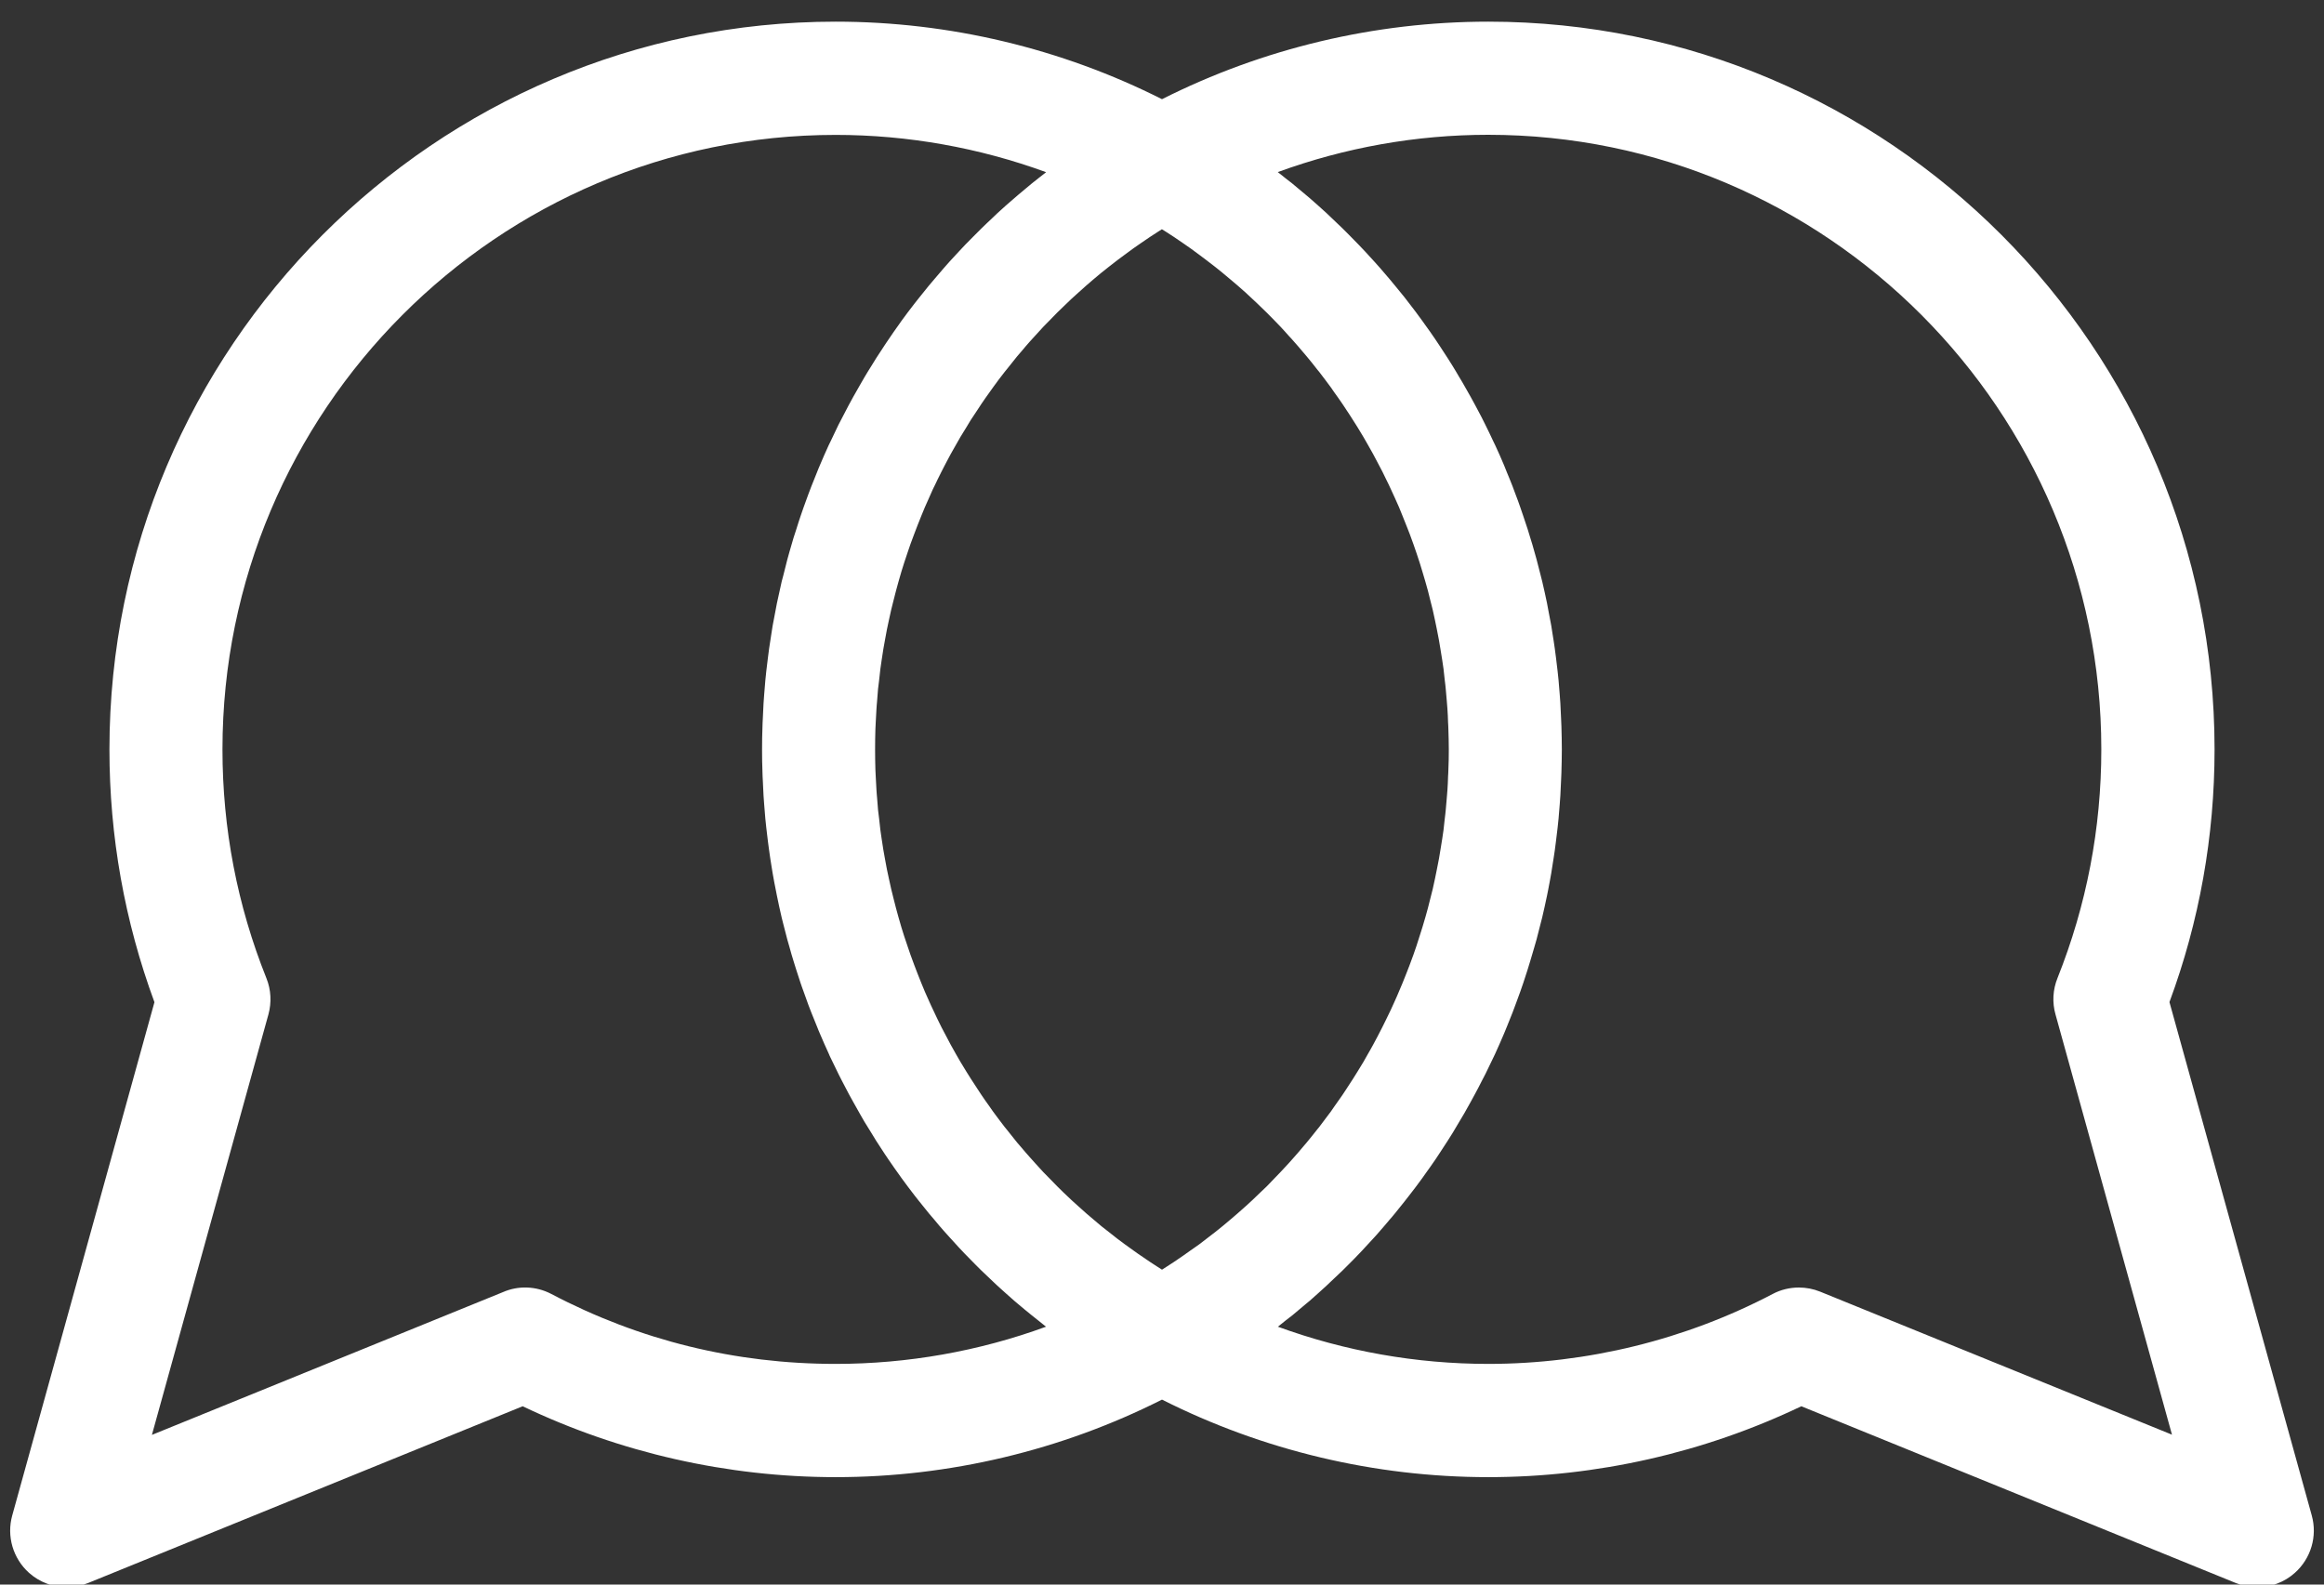 <?xml version="1.0" encoding="UTF-8"?>
<svg width="22px" height="15px" viewBox="0 0 22 15" version="1.1" xmlns="http://www.w3.org/2000/svg" xmlns:xlink="http://www.w3.org/1999/xlink">
    <rect x="0" y="0" width="22" height="15" fill="#333333" stroke="none"/>
    <!-- Generator: Sketch 49.1 (51147) - http://www.bohemiancoding.com/sketch -->
    <title>Shape</title>
    <desc>Created with Sketch.</desc>
    <defs></defs>
    <g id="Móvil" stroke="none" stroke-width="1" fill="none" fill-rule="evenodd">
        <g id="index-movil" transform="translate(-334, -22)" fill="#FFFFFF" fill-rule="nonzero">
            <g id="Nav">
                <g id="Group-2" transform="translate(315, 0)">
                    <g id="noun_Conversation_232413" transform="translate(19, 22)">
                        <path d="M20.537,9.486 C20.82,8.722 20.964,7.918 20.964,7.094 C20.964,3.295 17.88,0.205 14.089,0.205 C13.015,0.205 11.954,0.458 11,0.939 C10.046,0.458 8.985,0.205 7.911,0.205 C4.12,0.205 1.036,3.295 1.036,7.094 C1.036,7.918 1.18,8.722 1.462,9.487 L0.116,14.345 C0.061,14.542 0.123,14.753 0.275,14.889 C0.375,14.978 0.502,15.025 0.631,15.025 C0.699,15.025 0.767,15.012 0.832,14.986 L4.948,13.312 C5.868,13.752 6.887,13.983 7.911,13.983 C8.985,13.983 10.047,13.73 11,13.249 C11.954,13.73 13.015,13.983 14.089,13.983 C15.113,13.983 16.132,13.752 17.052,13.312 L21.167,14.986 C21.232,15.012 21.301,15.025 21.368,15.025 C21.497,15.025 21.625,14.978 21.724,14.889 C21.877,14.753 21.939,14.542 21.884,14.345 L20.537,9.486 Z M7.911,12.911 C6.961,12.911 6.056,12.689 5.219,12.249 C5.072,12.172 4.903,12.169 4.76,12.232 L1.438,13.583 L2.541,9.603 C2.572,9.49 2.566,9.369 2.522,9.26 C2.246,8.571 2.106,7.843 2.106,7.094 C2.106,3.887 4.71,1.277 7.911,1.277 C8.592,1.277 9.268,1.398 9.903,1.63 C9.878,1.649 9.854,1.669 9.829,1.688 C9.808,1.705 9.787,1.721 9.766,1.738 C9.725,1.772 9.685,1.806 9.644,1.84 C9.63,1.852 9.615,1.864 9.601,1.877 C9.547,1.923 9.494,1.97 9.442,2.018 C9.427,2.032 9.412,2.047 9.397,2.061 C9.36,2.096 9.323,2.13 9.288,2.165 C9.268,2.185 9.248,2.205 9.229,2.224 C9.198,2.255 9.167,2.286 9.137,2.317 C9.117,2.339 9.096,2.36 9.076,2.382 C9.048,2.412 9.019,2.443 8.991,2.474 C8.971,2.497 8.951,2.519 8.931,2.542 C8.904,2.573 8.876,2.606 8.849,2.638 C8.83,2.66 8.811,2.682 8.793,2.704 C8.763,2.74 8.735,2.776 8.706,2.812 C8.691,2.831 8.675,2.85 8.66,2.87 C8.617,2.925 8.575,2.981 8.534,3.037 C8.526,3.049 8.518,3.061 8.509,3.073 C8.476,3.119 8.444,3.164 8.413,3.211 C8.397,3.233 8.383,3.256 8.368,3.278 C8.344,3.315 8.32,3.351 8.296,3.388 C8.28,3.413 8.265,3.438 8.249,3.464 C8.227,3.499 8.205,3.534 8.184,3.57 C8.169,3.596 8.154,3.622 8.139,3.648 C8.118,3.684 8.098,3.72 8.077,3.757 C8.063,3.783 8.049,3.808 8.035,3.834 C8.014,3.873 7.994,3.912 7.974,3.951 C7.962,3.975 7.949,3.999 7.937,4.022 C7.913,4.072 7.889,4.122 7.866,4.171 C7.859,4.186 7.852,4.199 7.845,4.214 C7.816,4.277 7.788,4.341 7.761,4.405 C7.751,4.427 7.743,4.449 7.734,4.471 C7.716,4.515 7.698,4.559 7.681,4.603 C7.671,4.629 7.661,4.655 7.651,4.682 C7.636,4.722 7.621,4.763 7.607,4.803 C7.597,4.831 7.588,4.859 7.578,4.887 C7.565,4.927 7.551,4.967 7.539,5.008 C7.53,5.036 7.521,5.064 7.512,5.091 C7.5,5.133 7.487,5.176 7.475,5.218 C7.468,5.245 7.46,5.271 7.453,5.297 C7.44,5.346 7.428,5.395 7.416,5.444 C7.411,5.464 7.405,5.484 7.4,5.504 C7.384,5.573 7.369,5.643 7.354,5.713 C7.351,5.729 7.348,5.745 7.345,5.761 C7.334,5.815 7.324,5.87 7.314,5.924 C7.31,5.95 7.306,5.975 7.302,6.001 C7.295,6.047 7.288,6.092 7.281,6.138 C7.277,6.166 7.274,6.194 7.27,6.222 C7.264,6.266 7.259,6.31 7.254,6.354 C7.251,6.383 7.248,6.412 7.245,6.441 C7.241,6.485 7.237,6.53 7.234,6.575 C7.232,6.603 7.23,6.63 7.228,6.658 C7.225,6.707 7.223,6.756 7.221,6.805 C7.22,6.829 7.218,6.853 7.218,6.876 C7.215,6.949 7.214,7.022 7.214,7.095 C7.214,7.168 7.215,7.241 7.218,7.314 C7.218,7.338 7.22,7.362 7.221,7.385 C7.223,7.434 7.225,7.483 7.228,7.532 C7.23,7.56 7.232,7.587 7.234,7.615 C7.237,7.66 7.241,7.705 7.245,7.75 C7.248,7.779 7.251,7.807 7.254,7.835 C7.259,7.88 7.264,7.924 7.27,7.969 C7.274,7.996 7.277,8.024 7.281,8.051 C7.287,8.099 7.295,8.145 7.302,8.191 C7.306,8.216 7.31,8.241 7.314,8.265 C7.324,8.322 7.334,8.378 7.346,8.435 C7.348,8.449 7.351,8.463 7.354,8.476 C7.368,8.547 7.384,8.617 7.4,8.687 C7.404,8.704 7.409,8.721 7.413,8.739 C7.426,8.791 7.439,8.843 7.453,8.894 C7.46,8.919 7.467,8.943 7.474,8.967 C7.486,9.012 7.499,9.057 7.513,9.101 C7.521,9.127 7.529,9.152 7.537,9.178 C7.551,9.221 7.565,9.264 7.579,9.307 C7.588,9.332 7.596,9.358 7.606,9.383 C7.621,9.427 7.637,9.471 7.653,9.514 C7.662,9.537 7.671,9.561 7.68,9.584 C7.699,9.633 7.719,9.682 7.739,9.73 C7.746,9.747 7.752,9.764 7.76,9.781 C7.788,9.847 7.817,9.913 7.847,9.978 C7.849,9.984 7.852,9.989 7.854,9.995 C7.882,10.053 7.91,10.112 7.939,10.17 C7.948,10.189 7.959,10.209 7.969,10.229 C7.991,10.272 8.014,10.316 8.037,10.359 C8.049,10.382 8.061,10.404 8.074,10.426 C8.096,10.466 8.119,10.507 8.142,10.547 C8.155,10.57 8.168,10.592 8.181,10.615 C8.205,10.654 8.229,10.694 8.254,10.733 C8.267,10.755 8.28,10.776 8.293,10.797 C8.32,10.839 8.348,10.881 8.375,10.923 C8.387,10.94 8.399,10.958 8.41,10.975 C8.449,11.032 8.488,11.088 8.528,11.143 C8.529,11.145 8.531,11.147 8.532,11.149 C8.575,11.208 8.618,11.265 8.662,11.322 C8.673,11.336 8.685,11.351 8.696,11.365 C8.729,11.406 8.762,11.447 8.795,11.488 C8.811,11.507 8.827,11.526 8.843,11.544 C8.873,11.581 8.903,11.616 8.934,11.651 C8.952,11.671 8.969,11.691 8.987,11.71 C9.018,11.744 9.049,11.778 9.08,11.812 C9.098,11.831 9.116,11.85 9.134,11.869 C9.167,11.903 9.2,11.937 9.234,11.971 C9.251,11.988 9.268,12.005 9.285,12.022 C9.325,12.061 9.366,12.099 9.407,12.138 C9.418,12.148 9.429,12.159 9.441,12.17 C9.494,12.218 9.547,12.266 9.602,12.314 C9.613,12.323 9.623,12.331 9.634,12.341 C9.678,12.378 9.722,12.415 9.767,12.451 C9.786,12.467 9.805,12.482 9.825,12.497 C9.851,12.518 9.876,12.539 9.902,12.559 C9.268,12.791 8.592,12.911 7.911,12.911 Z M11.992,11.23 C11.973,11.249 11.953,11.267 11.933,11.286 C11.908,11.311 11.882,11.336 11.856,11.36 C11.836,11.379 11.815,11.398 11.795,11.416 C11.768,11.44 11.743,11.463 11.716,11.486 C11.695,11.504 11.673,11.523 11.652,11.541 C11.625,11.564 11.599,11.586 11.572,11.608 C11.55,11.626 11.527,11.644 11.505,11.662 C11.478,11.683 11.451,11.704 11.423,11.725 C11.4,11.743 11.377,11.76 11.354,11.778 C11.326,11.797 11.299,11.818 11.27,11.837 C11.247,11.854 11.222,11.872 11.198,11.888 C11.17,11.907 11.142,11.926 11.113,11.946 C11.089,11.962 11.064,11.978 11.039,11.994 C11.026,12.002 11.013,12.01 11,12.019 C10.987,12.011 10.974,12.003 10.961,11.994 C10.936,11.978 10.911,11.962 10.887,11.946 C10.858,11.927 10.83,11.908 10.802,11.888 C10.777,11.872 10.753,11.854 10.729,11.837 C10.702,11.818 10.674,11.798 10.647,11.778 C10.623,11.76 10.6,11.742 10.576,11.725 C10.549,11.704 10.523,11.683 10.496,11.662 C10.473,11.644 10.45,11.626 10.427,11.608 C10.401,11.586 10.375,11.564 10.349,11.542 C10.327,11.523 10.305,11.504 10.283,11.486 C10.257,11.463 10.232,11.44 10.206,11.417 C10.185,11.398 10.163,11.379 10.143,11.36 C10.117,11.336 10.092,11.311 10.067,11.288 C10.047,11.268 10.027,11.249 10.007,11.229 C9.982,11.204 9.958,11.179 9.933,11.153 C9.914,11.134 9.895,11.115 9.876,11.095 C9.851,11.068 9.826,11.041 9.802,11.014 C9.784,10.995 9.767,10.976 9.75,10.956 C9.723,10.927 9.698,10.896 9.672,10.866 C9.657,10.849 9.642,10.832 9.628,10.815 C9.596,10.776 9.565,10.737 9.534,10.697 C9.526,10.688 9.519,10.679 9.511,10.669 C9.473,10.62 9.436,10.57 9.399,10.52 C9.388,10.505 9.378,10.49 9.367,10.474 C9.342,10.439 9.316,10.403 9.292,10.367 C9.278,10.347 9.265,10.327 9.252,10.306 C9.231,10.275 9.21,10.243 9.19,10.211 C9.176,10.189 9.162,10.166 9.148,10.144 C9.129,10.113 9.111,10.083 9.092,10.052 C9.078,10.029 9.065,10.005 9.051,9.981 C9.034,9.951 9.017,9.921 9,9.89 C8.987,9.865 8.974,9.841 8.961,9.816 C8.945,9.786 8.929,9.756 8.913,9.725 C8.901,9.699 8.888,9.674 8.875,9.648 C8.861,9.618 8.846,9.588 8.832,9.557 C8.819,9.531 8.808,9.505 8.796,9.479 C8.782,9.448 8.769,9.418 8.755,9.387 C8.744,9.36 8.733,9.334 8.722,9.307 C8.709,9.276 8.697,9.245 8.685,9.214 C8.674,9.187 8.664,9.16 8.654,9.133 C8.642,9.101 8.63,9.07 8.619,9.038 C8.609,9.011 8.6,8.983 8.591,8.956 C8.58,8.925 8.57,8.893 8.559,8.861 C8.551,8.833 8.542,8.805 8.533,8.778 C8.524,8.745 8.514,8.713 8.505,8.681 C8.497,8.653 8.489,8.625 8.482,8.597 C8.473,8.564 8.465,8.531 8.457,8.499 C8.45,8.471 8.443,8.443 8.436,8.414 C8.429,8.381 8.421,8.348 8.414,8.314 C8.408,8.286 8.402,8.258 8.396,8.23 C8.39,8.196 8.384,8.162 8.377,8.128 C8.372,8.1 8.367,8.072 8.362,8.044 C8.357,8.009 8.352,7.975 8.346,7.94 C8.342,7.912 8.338,7.884 8.334,7.857 C8.33,7.821 8.326,7.785 8.322,7.749 C8.319,7.722 8.315,7.695 8.312,7.668 C8.309,7.63 8.306,7.592 8.303,7.554 C8.301,7.528 8.298,7.503 8.297,7.478 C8.294,7.436 8.292,7.393 8.29,7.35 C8.289,7.329 8.288,7.308 8.287,7.287 C8.285,7.223 8.284,7.159 8.284,7.094 C8.284,7.03 8.285,6.966 8.287,6.902 C8.288,6.881 8.289,6.86 8.29,6.839 C8.292,6.796 8.294,6.753 8.297,6.711 C8.298,6.686 8.301,6.661 8.303,6.635 C8.306,6.597 8.309,6.559 8.312,6.521 C8.315,6.494 8.318,6.467 8.322,6.44 C8.326,6.404 8.33,6.368 8.334,6.332 C8.338,6.304 8.342,6.277 8.346,6.249 C8.352,6.214 8.357,6.179 8.362,6.145 C8.367,6.117 8.372,6.088 8.377,6.061 C8.384,6.026 8.39,5.992 8.396,5.959 C8.402,5.931 8.408,5.902 8.414,5.874 C8.421,5.841 8.429,5.808 8.436,5.774 C8.443,5.746 8.45,5.718 8.457,5.69 C8.465,5.657 8.473,5.624 8.482,5.592 C8.489,5.564 8.497,5.536 8.505,5.508 C8.515,5.476 8.524,5.443 8.533,5.411 C8.542,5.383 8.551,5.356 8.559,5.328 C8.57,5.296 8.58,5.264 8.591,5.232 C8.6,5.205 8.61,5.178 8.619,5.15 C8.63,5.119 8.642,5.087 8.654,5.056 C8.664,5.029 8.674,5.002 8.685,4.975 C8.697,4.944 8.709,4.913 8.722,4.882 C8.733,4.855 8.744,4.829 8.755,4.802 C8.769,4.771 8.782,4.741 8.796,4.71 C8.808,4.683 8.819,4.657 8.831,4.631 C8.846,4.601 8.861,4.571 8.875,4.54 C8.888,4.515 8.9,4.489 8.913,4.464 C8.928,4.433 8.945,4.403 8.96,4.373 C8.973,4.348 8.986,4.323 9,4.298 C9.017,4.268 9.034,4.238 9.051,4.208 C9.065,4.183 9.078,4.16 9.092,4.136 C9.11,4.106 9.129,4.075 9.148,4.045 C9.162,4.022 9.175,3.999 9.189,3.977 C9.21,3.945 9.231,3.914 9.252,3.882 C9.265,3.862 9.278,3.841 9.292,3.821 C9.316,3.785 9.342,3.749 9.367,3.714 C9.378,3.699 9.388,3.684 9.399,3.669 C9.435,3.618 9.473,3.569 9.511,3.52 C9.518,3.511 9.525,3.502 9.533,3.493 C9.564,3.453 9.596,3.413 9.628,3.374 C9.642,3.357 9.657,3.34 9.672,3.323 C9.697,3.293 9.723,3.262 9.75,3.232 C9.767,3.213 9.784,3.195 9.802,3.175 C9.826,3.148 9.851,3.121 9.876,3.094 C9.895,3.074 9.914,3.056 9.933,3.036 C9.958,3.01 9.982,2.985 10.007,2.96 C10.027,2.94 10.047,2.921 10.067,2.902 C10.092,2.877 10.117,2.853 10.143,2.829 C10.164,2.81 10.185,2.791 10.206,2.772 C10.231,2.749 10.257,2.726 10.283,2.703 C10.304,2.684 10.326,2.666 10.348,2.647 C10.375,2.625 10.401,2.603 10.427,2.581 C10.449,2.563 10.473,2.545 10.495,2.527 C10.522,2.506 10.549,2.485 10.576,2.464 C10.599,2.446 10.623,2.429 10.646,2.412 C10.674,2.391 10.701,2.371 10.729,2.351 C10.753,2.334 10.777,2.317 10.801,2.301 C10.829,2.282 10.858,2.262 10.886,2.243 C10.911,2.227 10.936,2.211 10.96,2.195 C10.973,2.186 10.986,2.178 10.999,2.17 C11.013,2.178 11.026,2.186 11.039,2.195 C11.063,2.211 11.088,2.227 11.113,2.243 C11.141,2.262 11.17,2.281 11.198,2.301 C11.222,2.317 11.246,2.334 11.27,2.351 C11.298,2.371 11.325,2.391 11.353,2.412 C11.376,2.429 11.399,2.446 11.422,2.464 C11.45,2.485 11.477,2.506 11.504,2.527 C11.526,2.545 11.549,2.563 11.571,2.581 C11.598,2.603 11.624,2.625 11.651,2.648 C11.672,2.666 11.694,2.684 11.716,2.703 C11.742,2.726 11.768,2.749 11.794,2.772 C11.814,2.791 11.835,2.81 11.855,2.829 C11.882,2.853 11.907,2.878 11.932,2.902 C11.952,2.921 11.972,2.94 11.991,2.959 C12.017,2.985 12.042,3.011 12.068,3.037 C12.086,3.056 12.104,3.074 12.122,3.093 C12.148,3.121 12.174,3.149 12.199,3.178 C12.216,3.196 12.232,3.213 12.248,3.232 C12.276,3.263 12.303,3.295 12.33,3.327 C12.343,3.343 12.357,3.358 12.37,3.374 C12.405,3.416 12.439,3.458 12.472,3.501 C12.477,3.507 12.482,3.513 12.487,3.519 C12.525,3.568 12.563,3.619 12.6,3.669 C12.609,3.682 12.617,3.694 12.626,3.707 C12.653,3.745 12.681,3.783 12.707,3.822 C12.72,3.84 12.731,3.859 12.744,3.878 C12.766,3.911 12.788,3.944 12.809,3.978 C12.823,3.999 12.835,4.02 12.849,4.041 C12.868,4.073 12.888,4.105 12.907,4.137 C12.92,4.16 12.933,4.183 12.946,4.205 C12.964,4.237 12.982,4.268 12.999,4.299 C13.011,4.323 13.024,4.347 13.037,4.371 C13.053,4.402 13.07,4.433 13.086,4.464 C13.098,4.489 13.11,4.513 13.122,4.538 C13.138,4.569 13.153,4.601 13.167,4.632 C13.179,4.657 13.191,4.683 13.202,4.708 C13.216,4.74 13.23,4.771 13.244,4.802 C13.255,4.828 13.265,4.854 13.276,4.881 C13.289,4.912 13.302,4.944 13.314,4.976 C13.325,5.002 13.335,5.028 13.345,5.055 C13.357,5.087 13.368,5.119 13.38,5.151 C13.39,5.178 13.399,5.205 13.408,5.232 C13.419,5.264 13.429,5.296 13.44,5.329 C13.448,5.356 13.457,5.383 13.465,5.411 C13.475,5.443 13.485,5.476 13.494,5.509 C13.502,5.536 13.51,5.564 13.517,5.591 C13.526,5.624 13.534,5.658 13.542,5.691 C13.549,5.719 13.556,5.746 13.563,5.774 C13.57,5.808 13.578,5.841 13.585,5.875 C13.591,5.903 13.597,5.931 13.602,5.958 C13.609,5.993 13.615,6.027 13.622,6.061 C13.627,6.089 13.632,6.117 13.636,6.145 C13.642,6.179 13.647,6.214 13.653,6.25 C13.657,6.277 13.661,6.304 13.665,6.332 C13.669,6.368 13.673,6.404 13.677,6.441 C13.68,6.467 13.684,6.494 13.686,6.521 C13.69,6.559 13.693,6.597 13.696,6.636 C13.698,6.661 13.7,6.686 13.702,6.711 C13.705,6.753 13.707,6.796 13.708,6.839 C13.709,6.86 13.711,6.881 13.711,6.902 C13.713,6.966 13.715,7.03 13.715,7.094 C13.715,7.159 13.714,7.223 13.711,7.287 C13.711,7.308 13.709,7.329 13.708,7.35 C13.707,7.393 13.705,7.436 13.702,7.478 C13.7,7.503 13.698,7.528 13.696,7.553 C13.693,7.591 13.69,7.63 13.686,7.668 C13.684,7.695 13.68,7.721 13.677,7.748 C13.673,7.785 13.669,7.821 13.665,7.857 C13.661,7.884 13.657,7.912 13.653,7.939 C13.647,7.974 13.642,8.009 13.636,8.044 C13.632,8.072 13.627,8.1 13.622,8.128 C13.615,8.162 13.609,8.196 13.602,8.23 C13.597,8.258 13.591,8.286 13.585,8.314 C13.578,8.347 13.57,8.381 13.563,8.415 C13.556,8.443 13.549,8.47 13.542,8.498 C13.534,8.531 13.526,8.564 13.517,8.597 C13.509,8.625 13.502,8.653 13.494,8.68 C13.484,8.713 13.475,8.746 13.465,8.778 C13.457,8.806 13.448,8.833 13.439,8.86 C13.429,8.892 13.419,8.925 13.408,8.957 C13.399,8.984 13.389,9.011 13.38,9.038 C13.368,9.07 13.357,9.102 13.345,9.133 C13.335,9.16 13.325,9.187 13.314,9.213 C13.302,9.245 13.289,9.276 13.276,9.308 C13.265,9.334 13.254,9.36 13.243,9.386 C13.23,9.418 13.216,9.449 13.202,9.48 C13.19,9.506 13.179,9.532 13.167,9.557 C13.152,9.588 13.137,9.619 13.122,9.65 C13.11,9.675 13.098,9.7 13.085,9.725 C13.07,9.756 13.053,9.787 13.037,9.818 C13.024,9.842 13.011,9.866 12.999,9.889 C12.982,9.921 12.964,9.952 12.946,9.983 C12.933,10.006 12.92,10.029 12.907,10.052 C12.888,10.084 12.868,10.115 12.849,10.147 C12.835,10.168 12.823,10.19 12.809,10.211 C12.788,10.244 12.766,10.278 12.744,10.311 C12.732,10.329 12.72,10.348 12.707,10.367 C12.68,10.406 12.653,10.444 12.626,10.482 C12.617,10.495 12.609,10.508 12.6,10.52 C12.563,10.57 12.525,10.62 12.487,10.67 C12.482,10.675 12.478,10.681 12.473,10.687 C12.439,10.73 12.405,10.773 12.37,10.815 C12.357,10.831 12.344,10.846 12.33,10.862 C12.303,10.894 12.276,10.926 12.248,10.957 C12.233,10.975 12.216,10.993 12.2,11.011 C12.174,11.039 12.148,11.068 12.122,11.095 C12.104,11.114 12.085,11.133 12.068,11.151 C12.043,11.178 12.018,11.204 11.992,11.23 Z M17.23,12.227 C17.166,12.201 17.097,12.188 17.029,12.188 C16.944,12.188 16.858,12.208 16.781,12.249 C15.956,12.682 15.025,12.911 14.089,12.911 C13.407,12.911 12.732,12.791 12.097,12.559 C12.123,12.539 12.148,12.519 12.173,12.498 C12.194,12.482 12.214,12.467 12.234,12.451 C12.276,12.416 12.318,12.381 12.359,12.346 C12.372,12.335 12.386,12.324 12.399,12.313 C12.453,12.266 12.505,12.218 12.558,12.17 C12.572,12.157 12.587,12.143 12.601,12.129 C12.639,12.094 12.676,12.059 12.713,12.023 C12.732,12.004 12.751,11.985 12.771,11.965 C12.802,11.934 12.833,11.903 12.863,11.871 C12.884,11.85 12.904,11.828 12.923,11.807 C12.952,11.776 12.981,11.745 13.009,11.714 C13.029,11.692 13.049,11.67 13.068,11.647 C13.096,11.615 13.124,11.583 13.151,11.55 C13.17,11.529 13.188,11.507 13.207,11.484 C13.236,11.449 13.265,11.413 13.293,11.377 C13.308,11.357 13.324,11.338 13.339,11.318 C13.382,11.263 13.424,11.208 13.465,11.151 C13.474,11.139 13.482,11.126 13.491,11.114 C13.524,11.069 13.555,11.024 13.587,10.978 C13.602,10.956 13.617,10.933 13.632,10.91 C13.656,10.874 13.68,10.837 13.703,10.801 C13.719,10.776 13.735,10.75 13.751,10.725 C13.772,10.69 13.793,10.655 13.814,10.619 C13.83,10.593 13.845,10.567 13.861,10.54 C13.881,10.505 13.901,10.469 13.921,10.433 C13.936,10.407 13.95,10.381 13.964,10.354 C13.985,10.316 14.005,10.277 14.024,10.239 C14.037,10.215 14.05,10.19 14.062,10.166 C14.086,10.118 14.109,10.069 14.132,10.021 C14.139,10.005 14.147,9.99 14.154,9.975 C14.183,9.911 14.211,9.848 14.238,9.784 C14.248,9.761 14.257,9.738 14.266,9.716 C14.283,9.673 14.301,9.63 14.318,9.586 C14.328,9.56 14.338,9.533 14.348,9.506 C14.363,9.466 14.378,9.426 14.392,9.386 C14.402,9.358 14.411,9.33 14.421,9.302 C14.434,9.262 14.447,9.222 14.46,9.182 C14.469,9.153 14.478,9.125 14.486,9.097 C14.499,9.056 14.511,9.014 14.523,8.972 C14.531,8.945 14.539,8.918 14.546,8.892 C14.559,8.844 14.571,8.795 14.583,8.747 C14.588,8.726 14.594,8.705 14.599,8.685 C14.615,8.616 14.631,8.546 14.645,8.477 C14.648,8.46 14.651,8.443 14.655,8.427 C14.665,8.373 14.676,8.32 14.685,8.265 C14.689,8.24 14.693,8.214 14.697,8.188 C14.704,8.142 14.712,8.097 14.718,8.052 C14.722,8.024 14.725,7.995 14.729,7.967 C14.735,7.923 14.74,7.879 14.745,7.835 C14.748,7.806 14.751,7.777 14.754,7.749 C14.758,7.704 14.761,7.659 14.765,7.615 C14.767,7.587 14.769,7.559 14.771,7.531 C14.774,7.482 14.776,7.433 14.778,7.384 C14.779,7.36 14.78,7.337 14.781,7.313 C14.783,7.24 14.785,7.167 14.785,7.094 C14.785,7.021 14.783,6.948 14.781,6.875 C14.78,6.851 14.779,6.828 14.778,6.804 C14.776,6.755 14.774,6.706 14.771,6.657 C14.769,6.629 14.767,6.602 14.765,6.574 C14.761,6.529 14.758,6.484 14.754,6.44 C14.751,6.411 14.748,6.382 14.745,6.354 C14.74,6.309 14.735,6.265 14.729,6.221 C14.725,6.193 14.722,6.165 14.718,6.137 C14.712,6.091 14.704,6.045 14.697,6 C14.693,5.974 14.689,5.948 14.685,5.923 C14.675,5.868 14.665,5.814 14.654,5.76 C14.651,5.744 14.648,5.728 14.645,5.711 C14.631,5.642 14.615,5.572 14.599,5.503 C14.594,5.483 14.589,5.464 14.584,5.444 C14.571,5.394 14.559,5.345 14.546,5.296 C14.539,5.27 14.531,5.244 14.524,5.218 C14.512,5.175 14.5,5.132 14.486,5.09 C14.478,5.062 14.47,5.035 14.461,5.008 C14.448,4.967 14.434,4.926 14.42,4.885 C14.411,4.858 14.402,4.83 14.392,4.803 C14.378,4.762 14.363,4.721 14.347,4.68 C14.338,4.654 14.328,4.628 14.318,4.602 C14.301,4.557 14.282,4.513 14.264,4.469 C14.255,4.447 14.247,4.426 14.238,4.404 C14.211,4.34 14.183,4.276 14.153,4.212 C14.147,4.199 14.141,4.186 14.134,4.173 C14.111,4.122 14.086,4.072 14.061,4.021 C14.05,3.998 14.038,3.974 14.026,3.951 C14.005,3.911 13.985,3.872 13.963,3.832 C13.95,3.807 13.936,3.782 13.922,3.757 C13.901,3.719 13.88,3.683 13.859,3.646 C13.844,3.62 13.83,3.595 13.814,3.57 C13.793,3.533 13.771,3.497 13.749,3.461 C13.733,3.437 13.718,3.412 13.703,3.388 C13.679,3.35 13.654,3.313 13.63,3.276 C13.615,3.254 13.601,3.232 13.586,3.21 C13.554,3.162 13.52,3.115 13.486,3.068 C13.479,3.058 13.472,3.047 13.464,3.037 C13.423,2.98 13.381,2.924 13.338,2.869 C13.324,2.85 13.308,2.831 13.294,2.812 C13.264,2.776 13.235,2.739 13.205,2.703 C13.187,2.681 13.169,2.659 13.151,2.638 C13.123,2.605 13.095,2.572 13.067,2.54 C13.047,2.518 13.028,2.496 13.008,2.474 C12.979,2.442 12.951,2.411 12.922,2.38 C12.902,2.359 12.882,2.338 12.862,2.317 C12.831,2.285 12.8,2.254 12.769,2.222 C12.75,2.203 12.731,2.184 12.711,2.164 C12.675,2.129 12.638,2.094 12.601,2.059 C12.586,2.045 12.571,2.031 12.557,2.017 C12.504,1.969 12.452,1.922 12.398,1.875 C12.384,1.863 12.37,1.851 12.355,1.839 C12.315,1.805 12.274,1.771 12.233,1.737 C12.212,1.72 12.191,1.704 12.17,1.688 C12.146,1.668 12.121,1.648 12.096,1.629 C12.731,1.397 13.406,1.276 14.088,1.276 C17.288,1.276 19.892,3.886 19.892,7.094 C19.892,7.842 19.752,8.57 19.477,9.259 C19.433,9.368 19.426,9.489 19.458,9.602 L20.561,13.581 L17.23,12.227 Z" id="Shape"></path>
                    </g>
                </g>
            </g>
        </g>
    </g>
</svg>